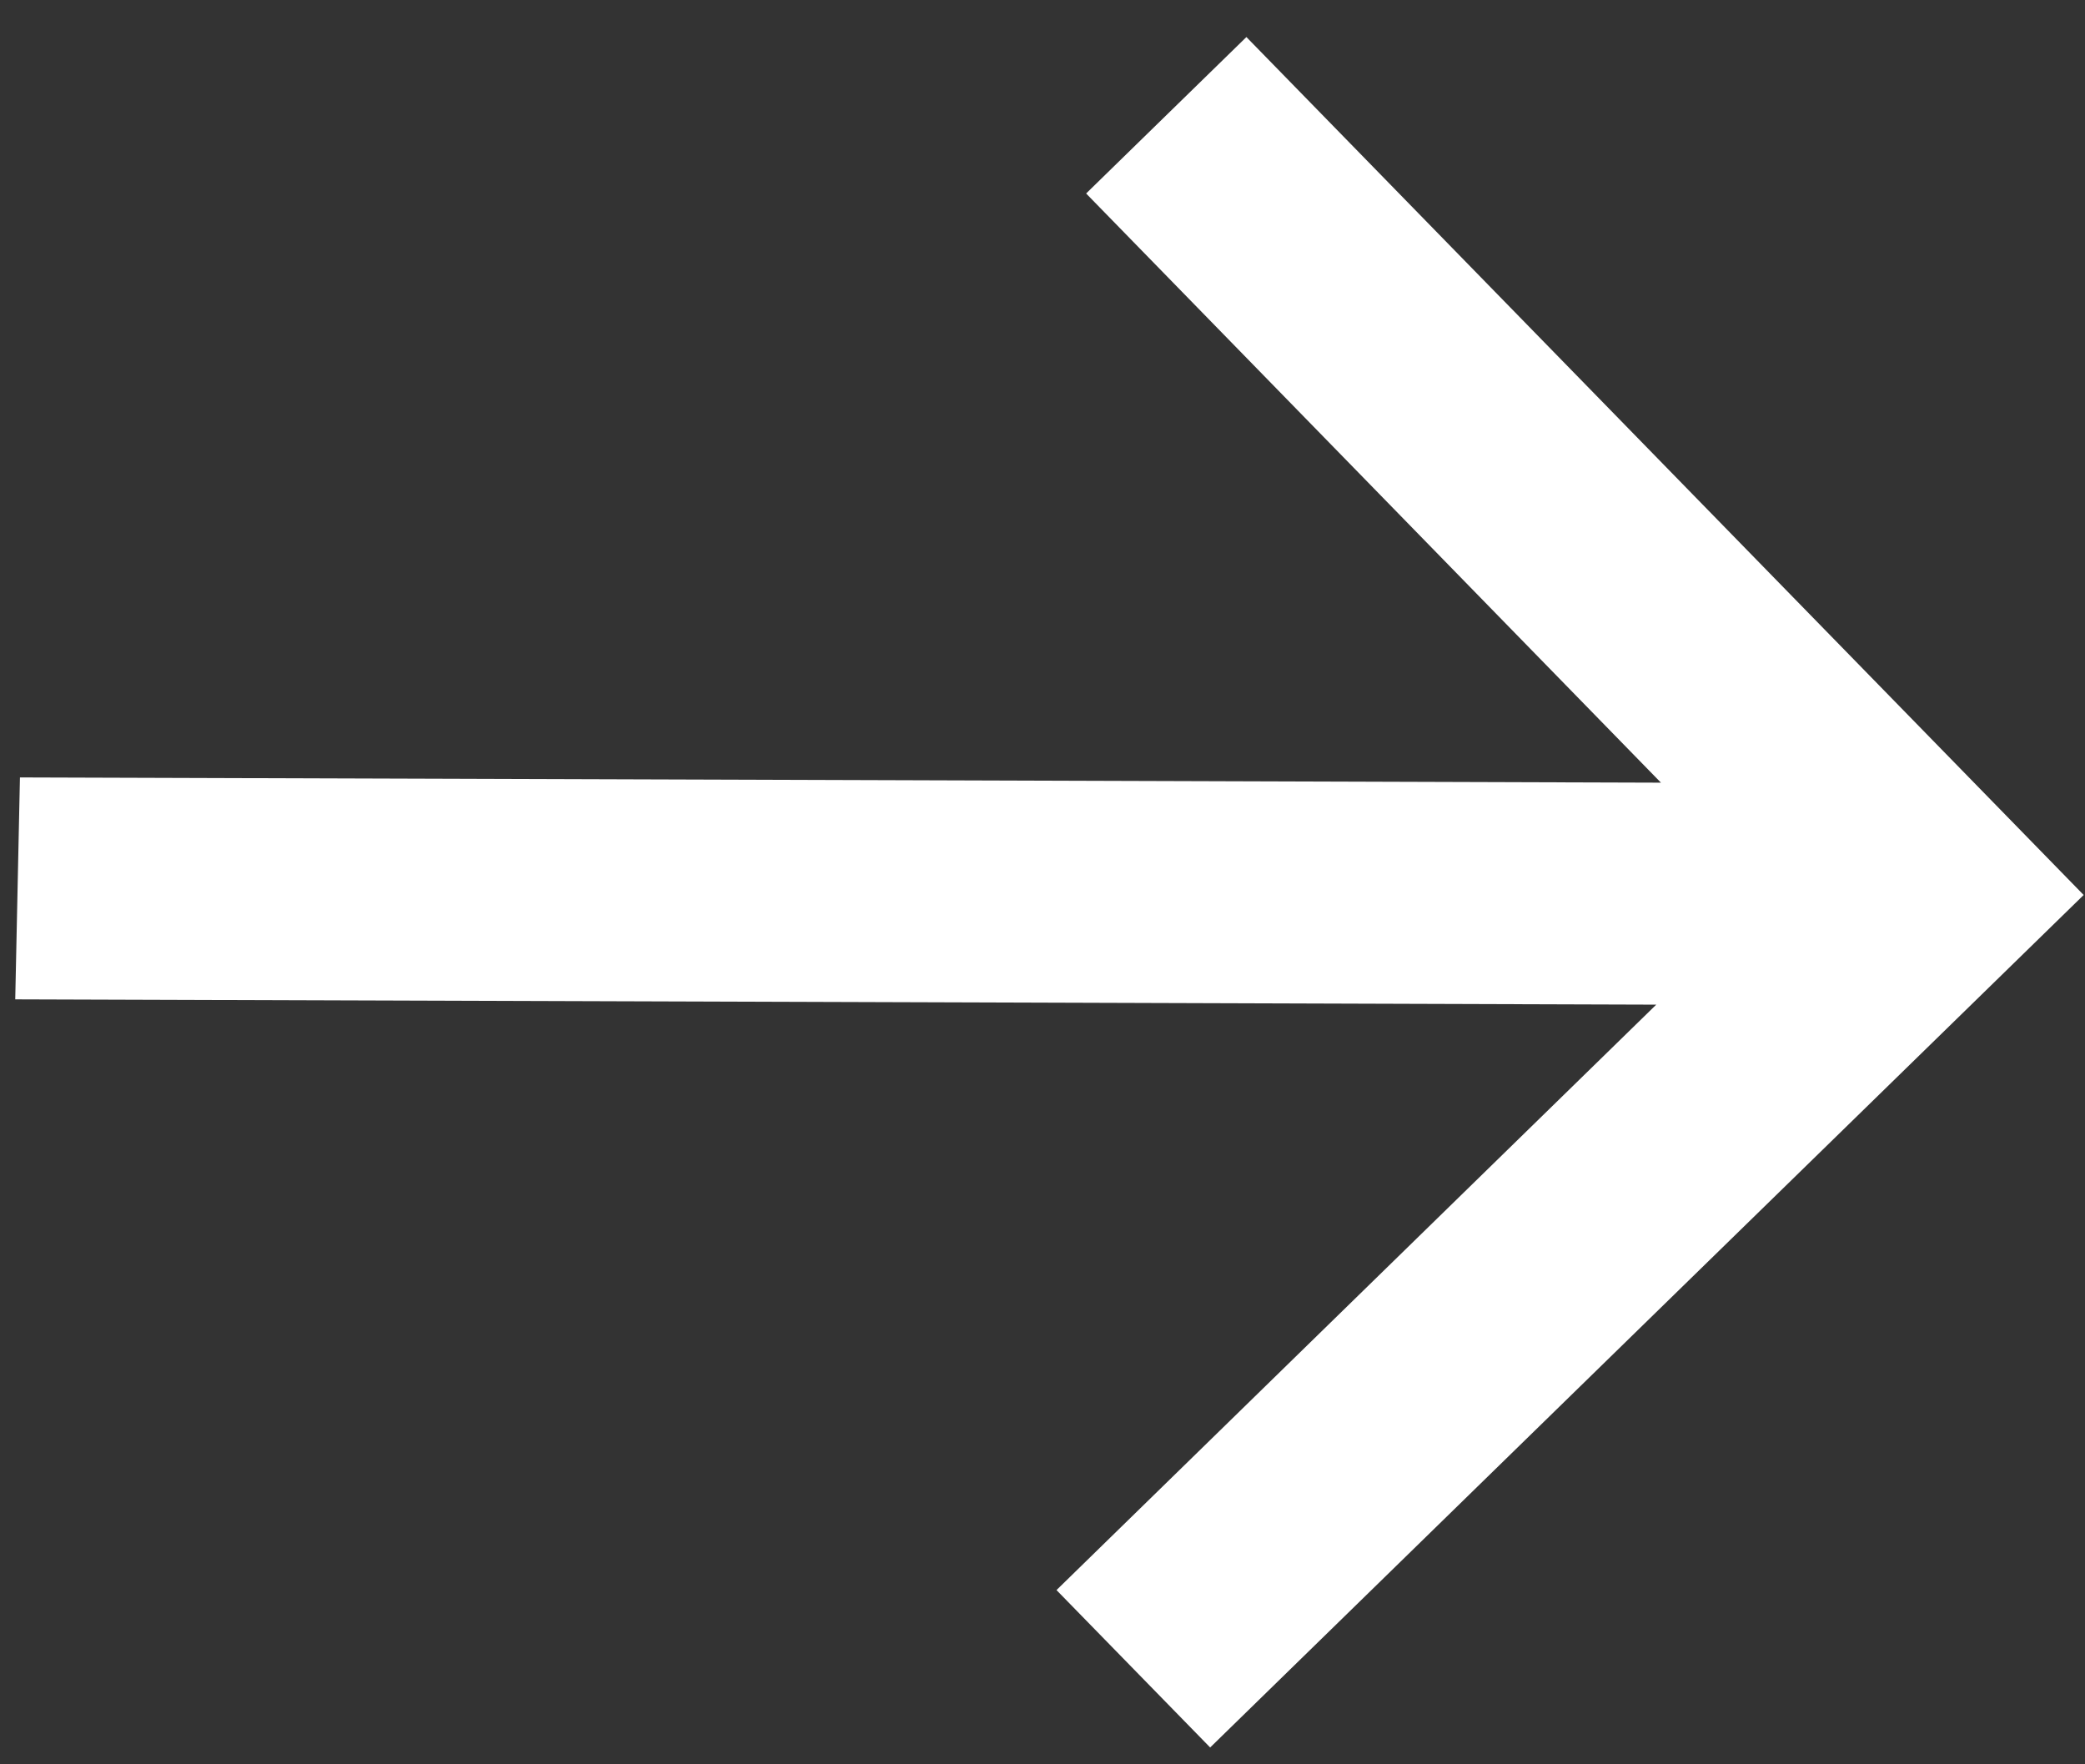<svg width="39" height="33" viewBox="0 0 39 33" fill="none" xmlns="http://www.w3.org/2000/svg">
<rect x="0" y="0" width="39" height="33" fill="#333333" stroke="none"/>
<path d="M0.373 14.541L31.068 14.639L20.316 3.619L23.314 0.693L38.975 16.74L22.636 32.685L19.762 29.741L30.98 18.791L0.285 18.692L0.373 14.541Z" fill="white"/>
</svg>
